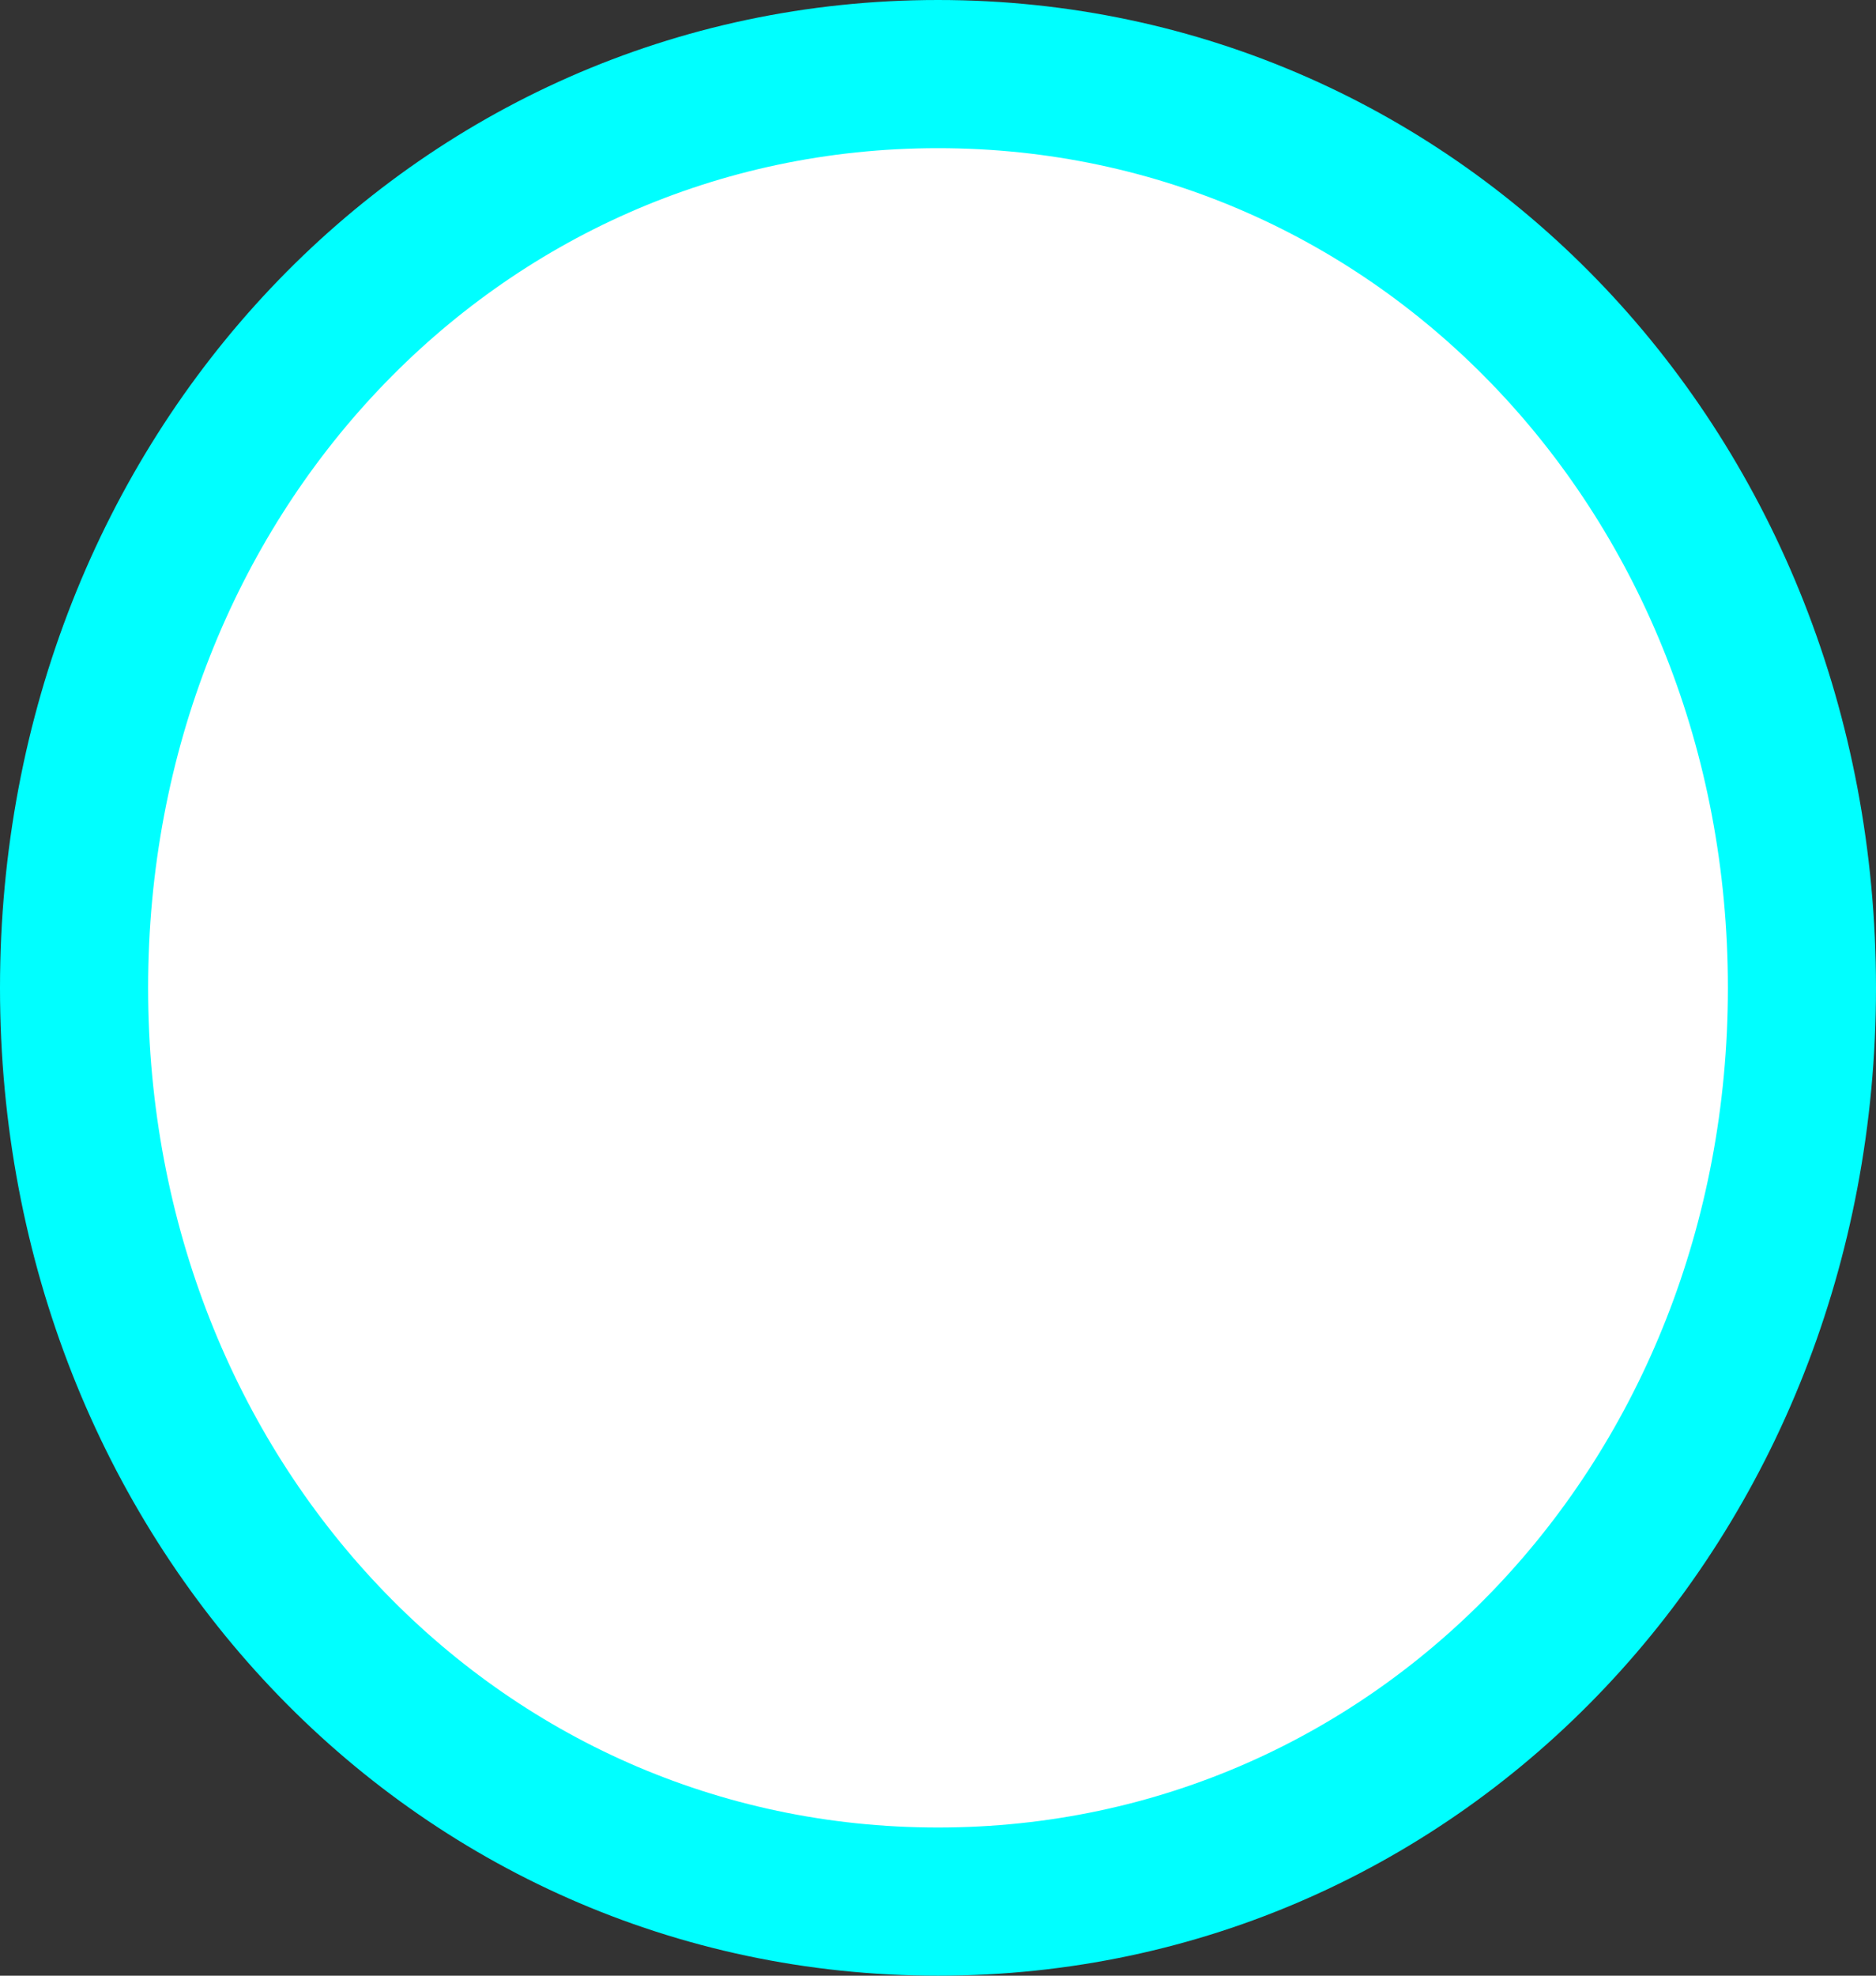 ﻿<?xml version="1.0" encoding="utf-8"?>
<svg version="1.1" xmlns:xlink="http://www.w3.org/1999/xlink" width="38px" height="40px" xmlns="http://www.w3.org/2000/svg">
  <rect width="100%" height="100%" fill="#333333" stroke="none"/>
  <g>
    <path d="M 19 2  C 28.52 2  36 9.92  36 20  C 36 30.08  28.52 38  19 38  C 9.48 38  2 30.08  2 20  C 2 9.92  9.48 2  19 2  Z " fill-rule="nonzero" fill="#ffffff" stroke="none" />
    <path d="M 19 1.5  C 28.8 1.5  36.5 9.64  36.5 20  C 36.5 30.36  28.8 38.5  19 38.5  C 9.2 38.5  1.5 30.36  1.5 20  C 1.5 9.64  9.2 1.5  19 1.5  Z " stroke-width="3" stroke="#00ffff" fill="none" />
  </g>
</svg>